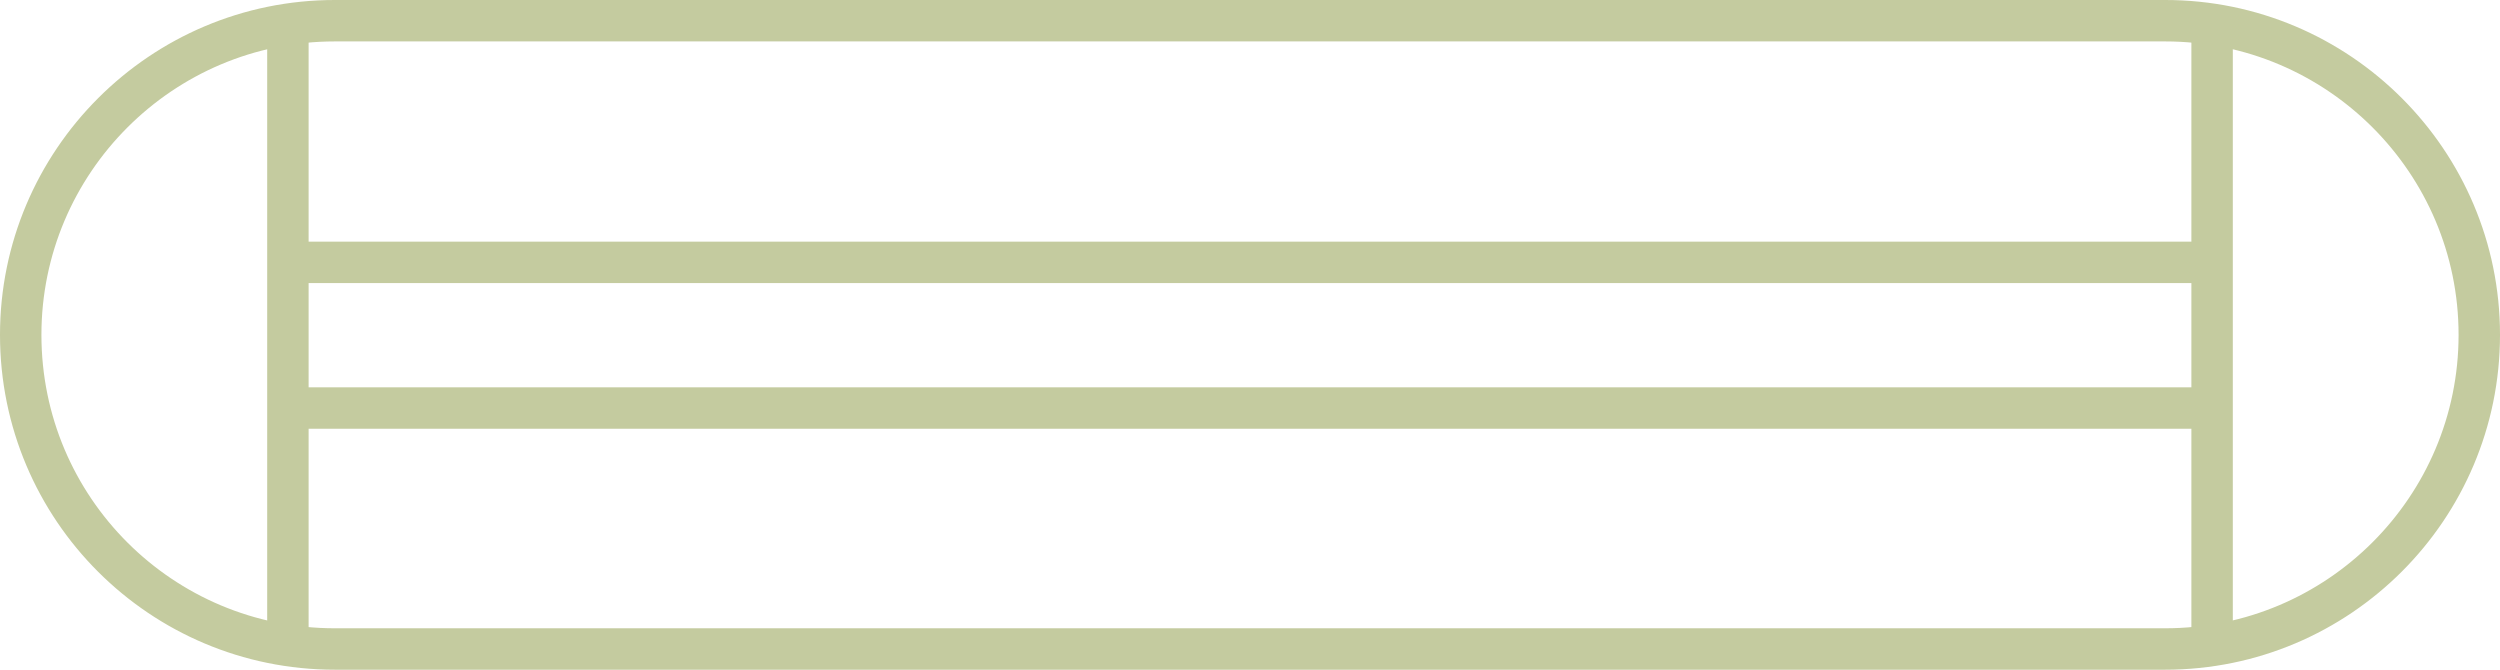 <?xml version="1.0" encoding="utf-8"?>
<!-- Generator: Adobe Illustrator 25.4.6, SVG Export Plug-In . SVG Version: 6.00 Build 0)  -->
<svg version="1.1" id="Layer_1" xmlns="http://www.w3.org/2000/svg" xmlns:xlink="http://www.w3.org/1999/xlink" x="0px" y="0px"
	 viewBox="0 0 362.1 97" style="enable-background:new 0 0 362.1 97;" xml:space="preserve">
<style type="text/css">
	.st0{fill:none;stroke:#C4CB9F;stroke-width:6;stroke-miterlimit:10;}
</style>
<g id="Layer_2_00000161613157996500980990000013170427830263777701_">
	<g id="Layer_1-2">
		<path class="st0" d="M48.5,3h265.1c25.1,0,45.5,20.4,45.5,45.5l0,0c0,25.1-20.4,45.5-45.5,45.5H48.5C23.4,94,3,73.7,3,48.5l0,0
			C3,23.4,23.4,3,48.5,3z"/>
		<line class="st0" x1="41.7" y1="3" x2="41.7" y2="94"/>
		<line class="st0" x1="320.4" y1="3" x2="320.4" y2="94"/>
		<line class="st0" x1="41.7" y1="59.1" x2="320.4" y2="59.1"/>
		<line class="st0" x1="41.7" y1="38" x2="320.4" y2="38"/>
	</g>
</g>
</svg>

